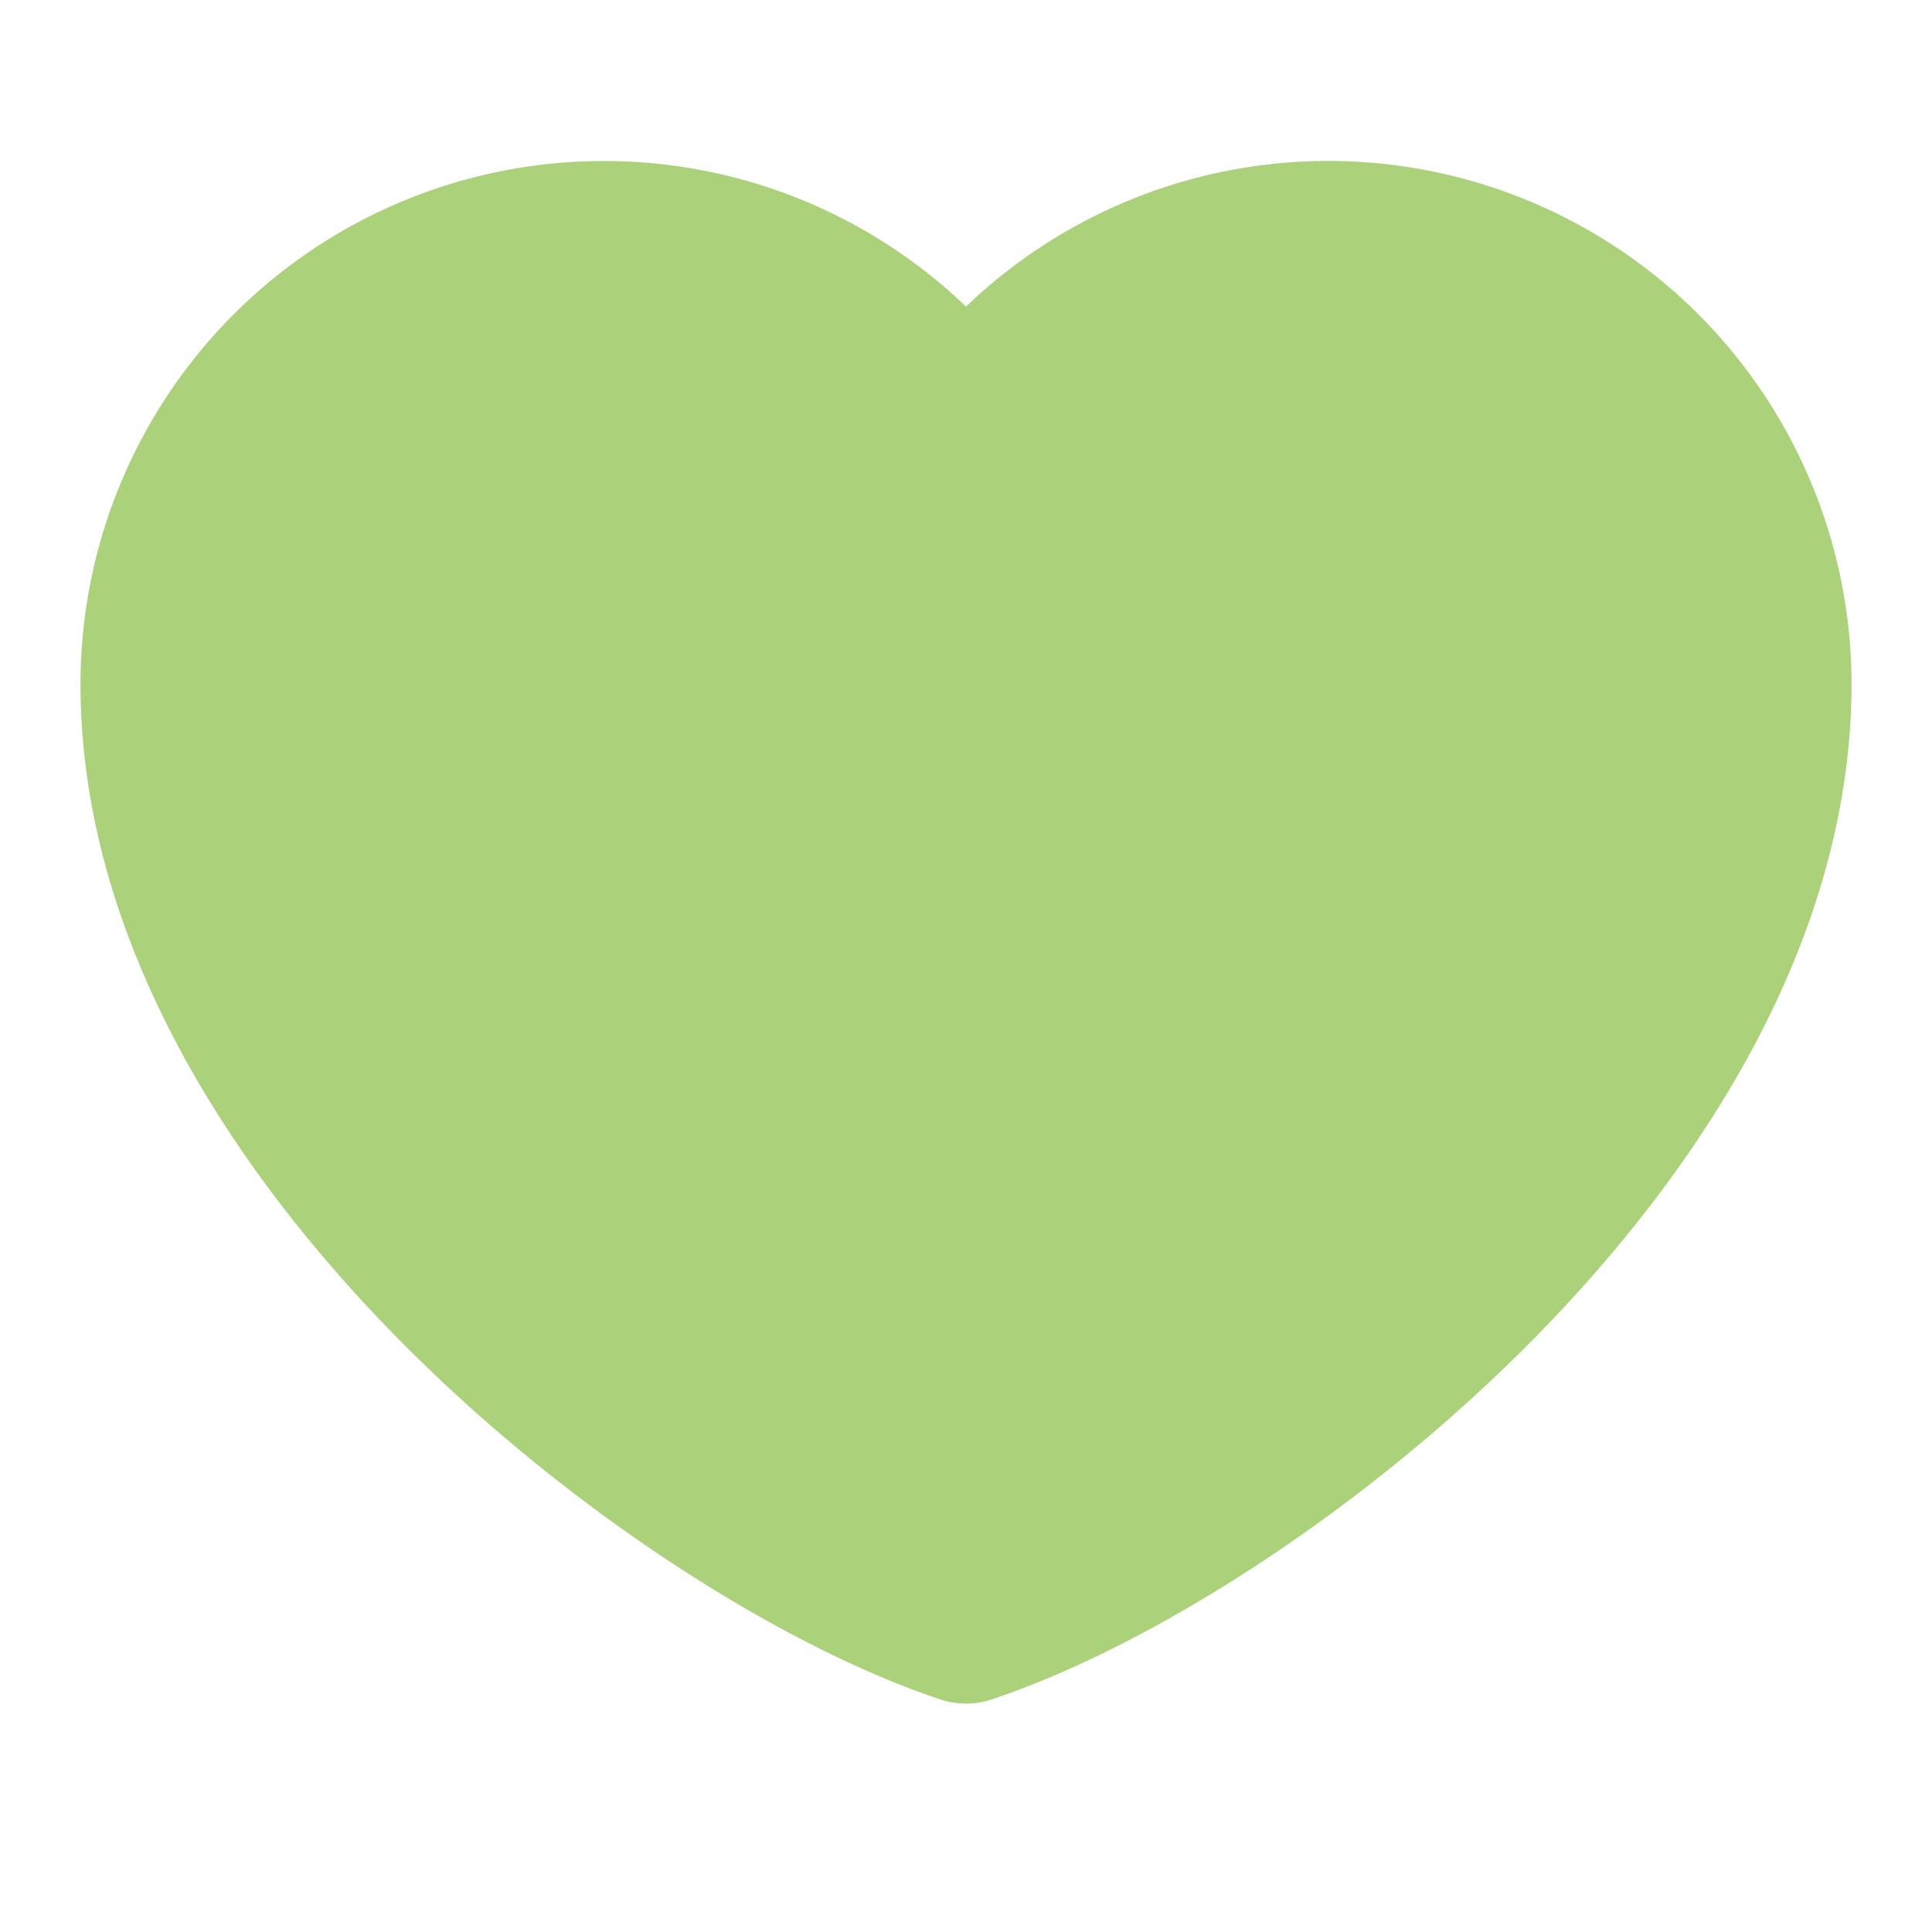 <svg xmlns="http://www.w3.org/2000/svg" width="24" height="24" fill="none" viewBox="0 0 24 24">
  <path fill="#ABD27A" stroke="#ABD27A" stroke-linecap="round" stroke-linejoin="round" stroke-width="2" d="M7.5 3A5.5 5.5 0 0 0 2 8.5C2 14 8.5 19 12 20.163 15.5 19 22 14 22 8.5a5.5 5.5 0 0 0-10-3.163A5.493 5.493 0 0 0 7.5 3Z"/>
</svg>
